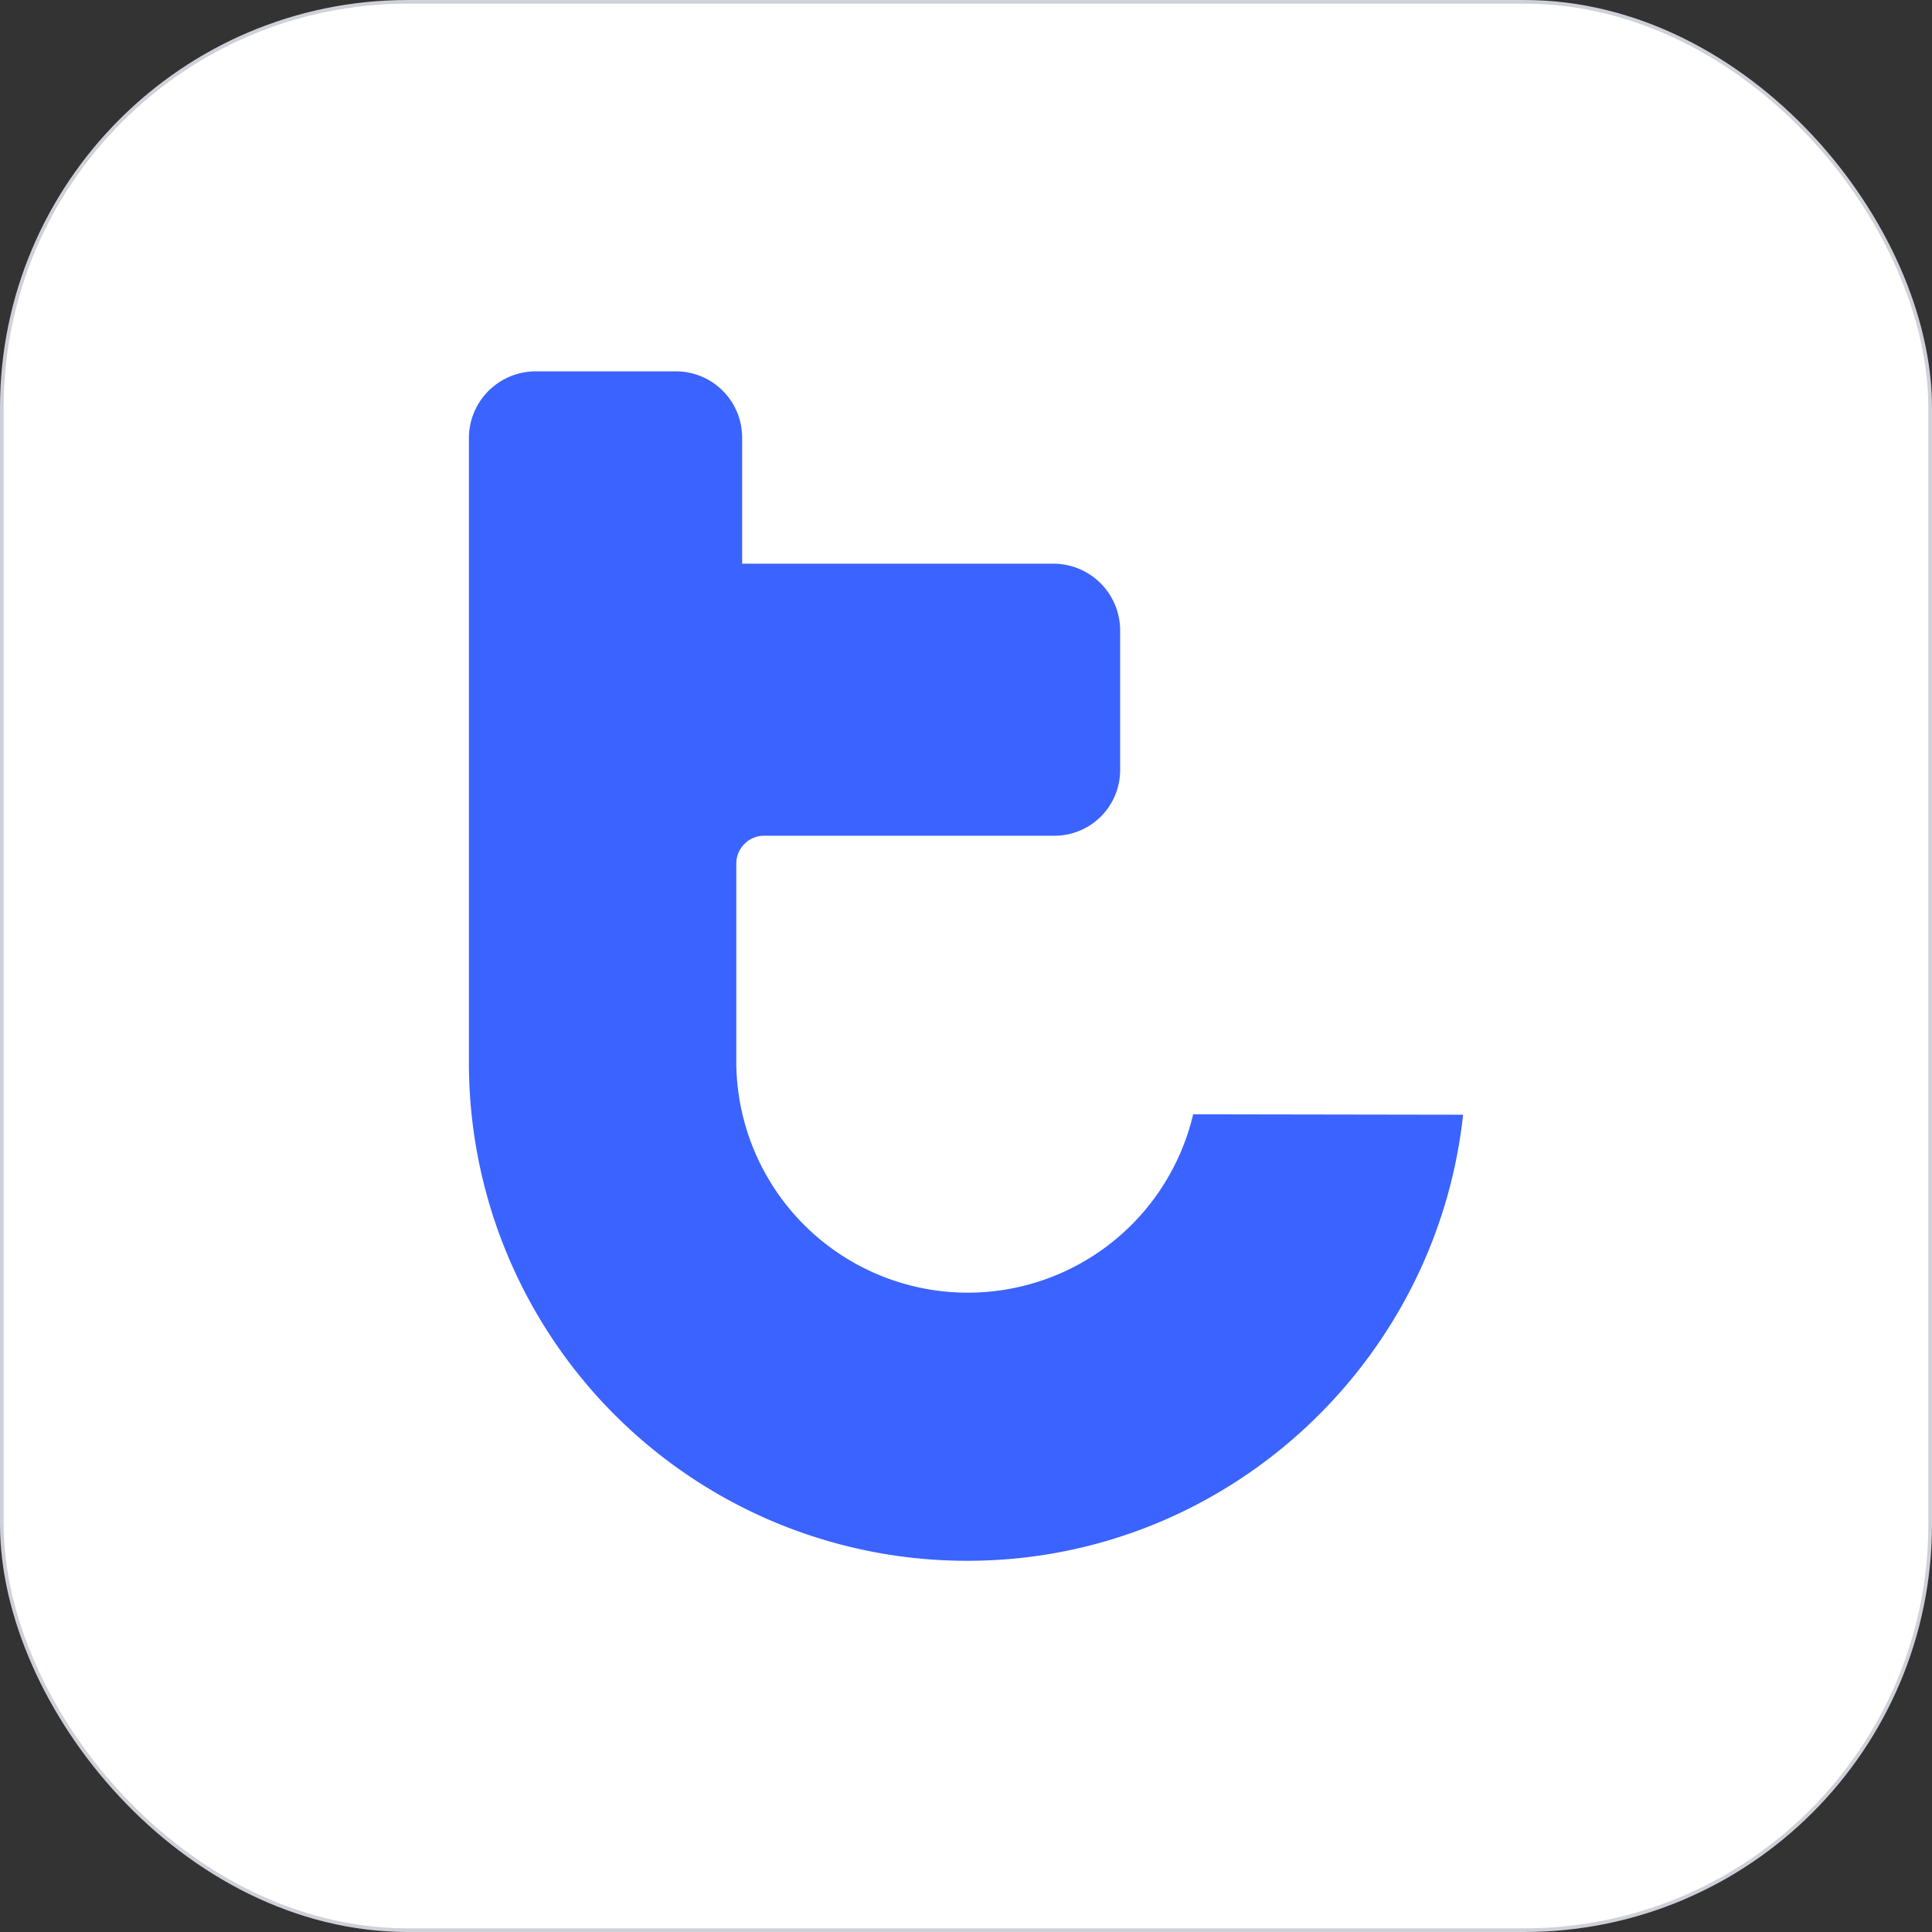 <svg xmlns="http://www.w3.org/2000/svg" viewBox="0 0 264.6 264.6">
  <rect x="0" y="0" width="264.6" height="264.6" fill="#333333" stroke="none"/>
  <defs>
    <style>.cls-1{fill:#fff;stroke:#cfd1d9;stroke-miterlimit:10;stroke-width:.5px}.cls-2{fill:#3a63ff}</style>
  </defs>
  <title>icon_blue_white_rec</title>
  <g id="Layer_2" data-name="Layer 2">
    <g id="Layer_2-2" data-name="Layer 2">
      <rect class="cls-1" x=".25" y=".25" width="264.1" height="264.1" rx="55.6" ry="55.6"/>
      <path class="cls-2"
            d="M200.38 152.67c-3.71 34.25-32.74 61.09-67.88 61.09a68.21 68.21 0 0 1-68.28-68.28V60a9.15 9.15 0 0 1 9.14-9.14H92.5a9.07 9.07 0 0 1 9.14 9.14v17.2h42.63a9.15 9.15 0 0 1 9.14 9.14v19.12a9 9 0 0 1-9.15 9h-39.57a3.81 3.81 0 0 0-3.85 3.81v27.5a31.71 31.71 0 0 0 62.57 6.84z"/>
    </g>
  </g>
</svg>
